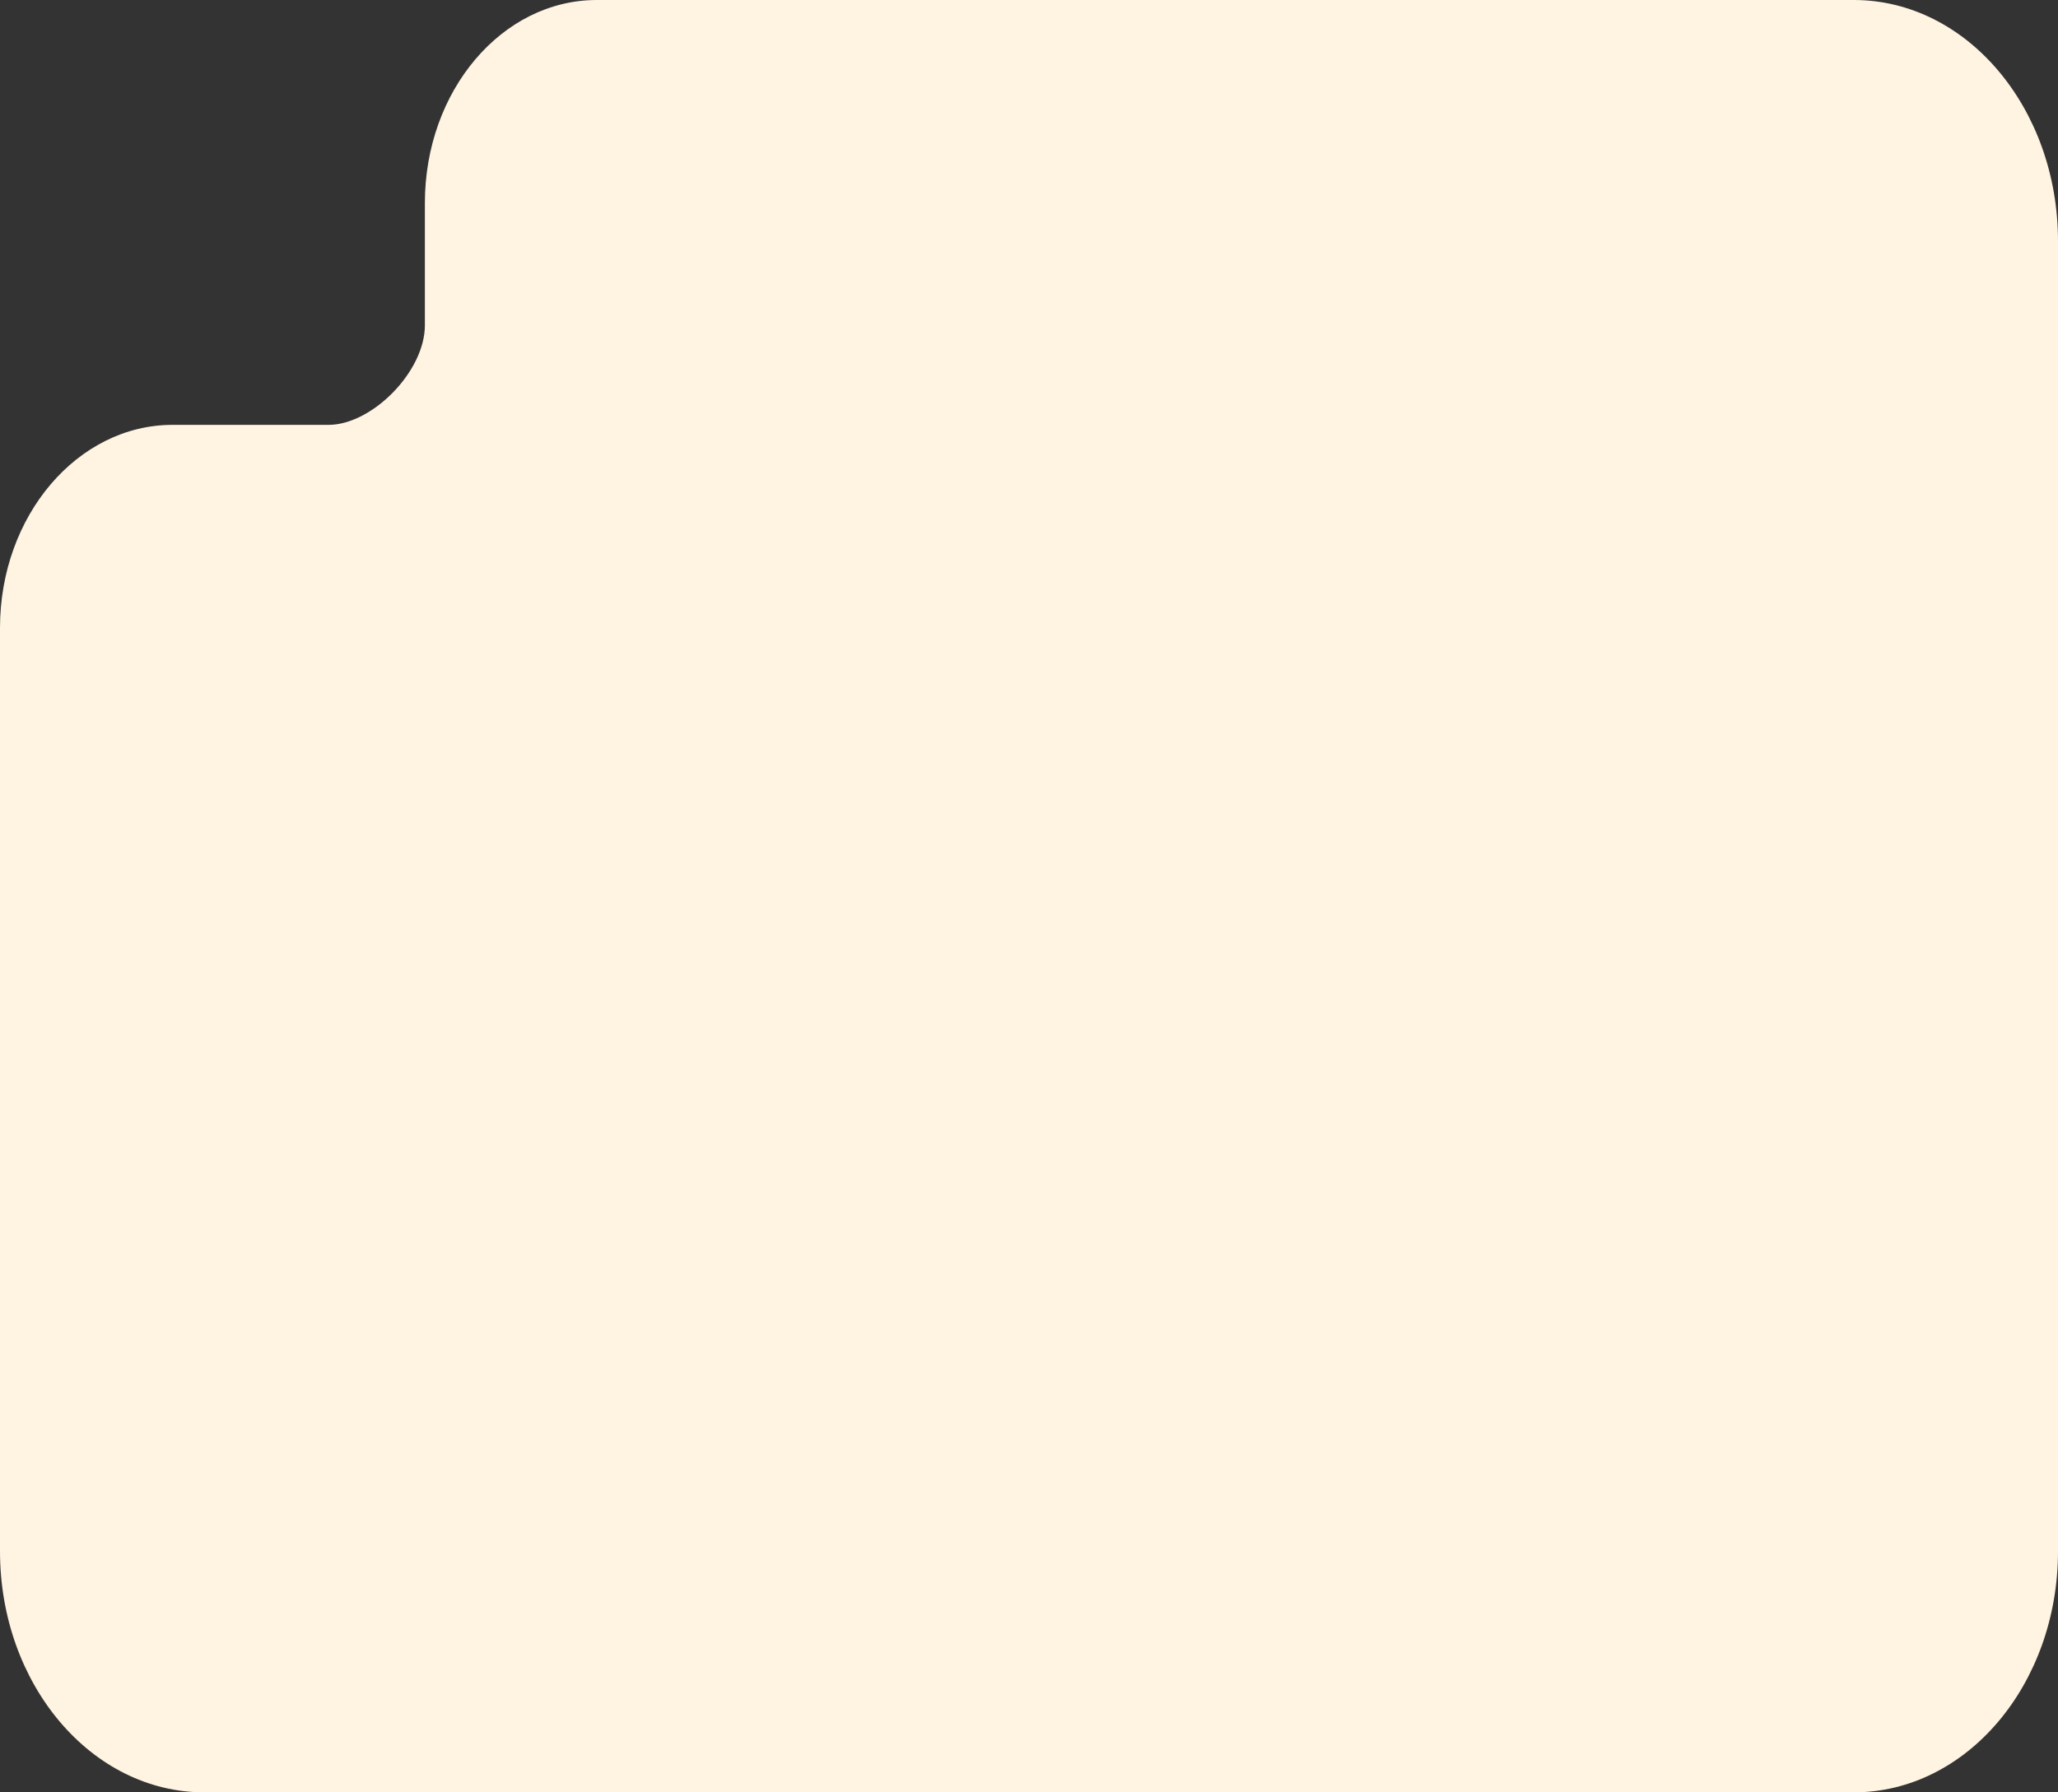 <svg width="620" height="540" viewBox="0 0 620 540" fill="none" xmlns="http://www.w3.org/2000/svg">
<rect x="0" y="0" width="620" height="540" fill="#333333" stroke="none"/>
<path d="M52 128C23.391 128 0 155.386 0 189.168L0 467.363C0 507.479 27.541 540 61.514 540H558.486C592.459 540 620 507.479 620 467.363V72.637C620 32.521 592.459 0 558.486 0H179.802C151.192 0 128 27.386 128 61.168V98C128 112 112 128 99 128H52Z" fill="#FFF3E1"/>
</svg>
